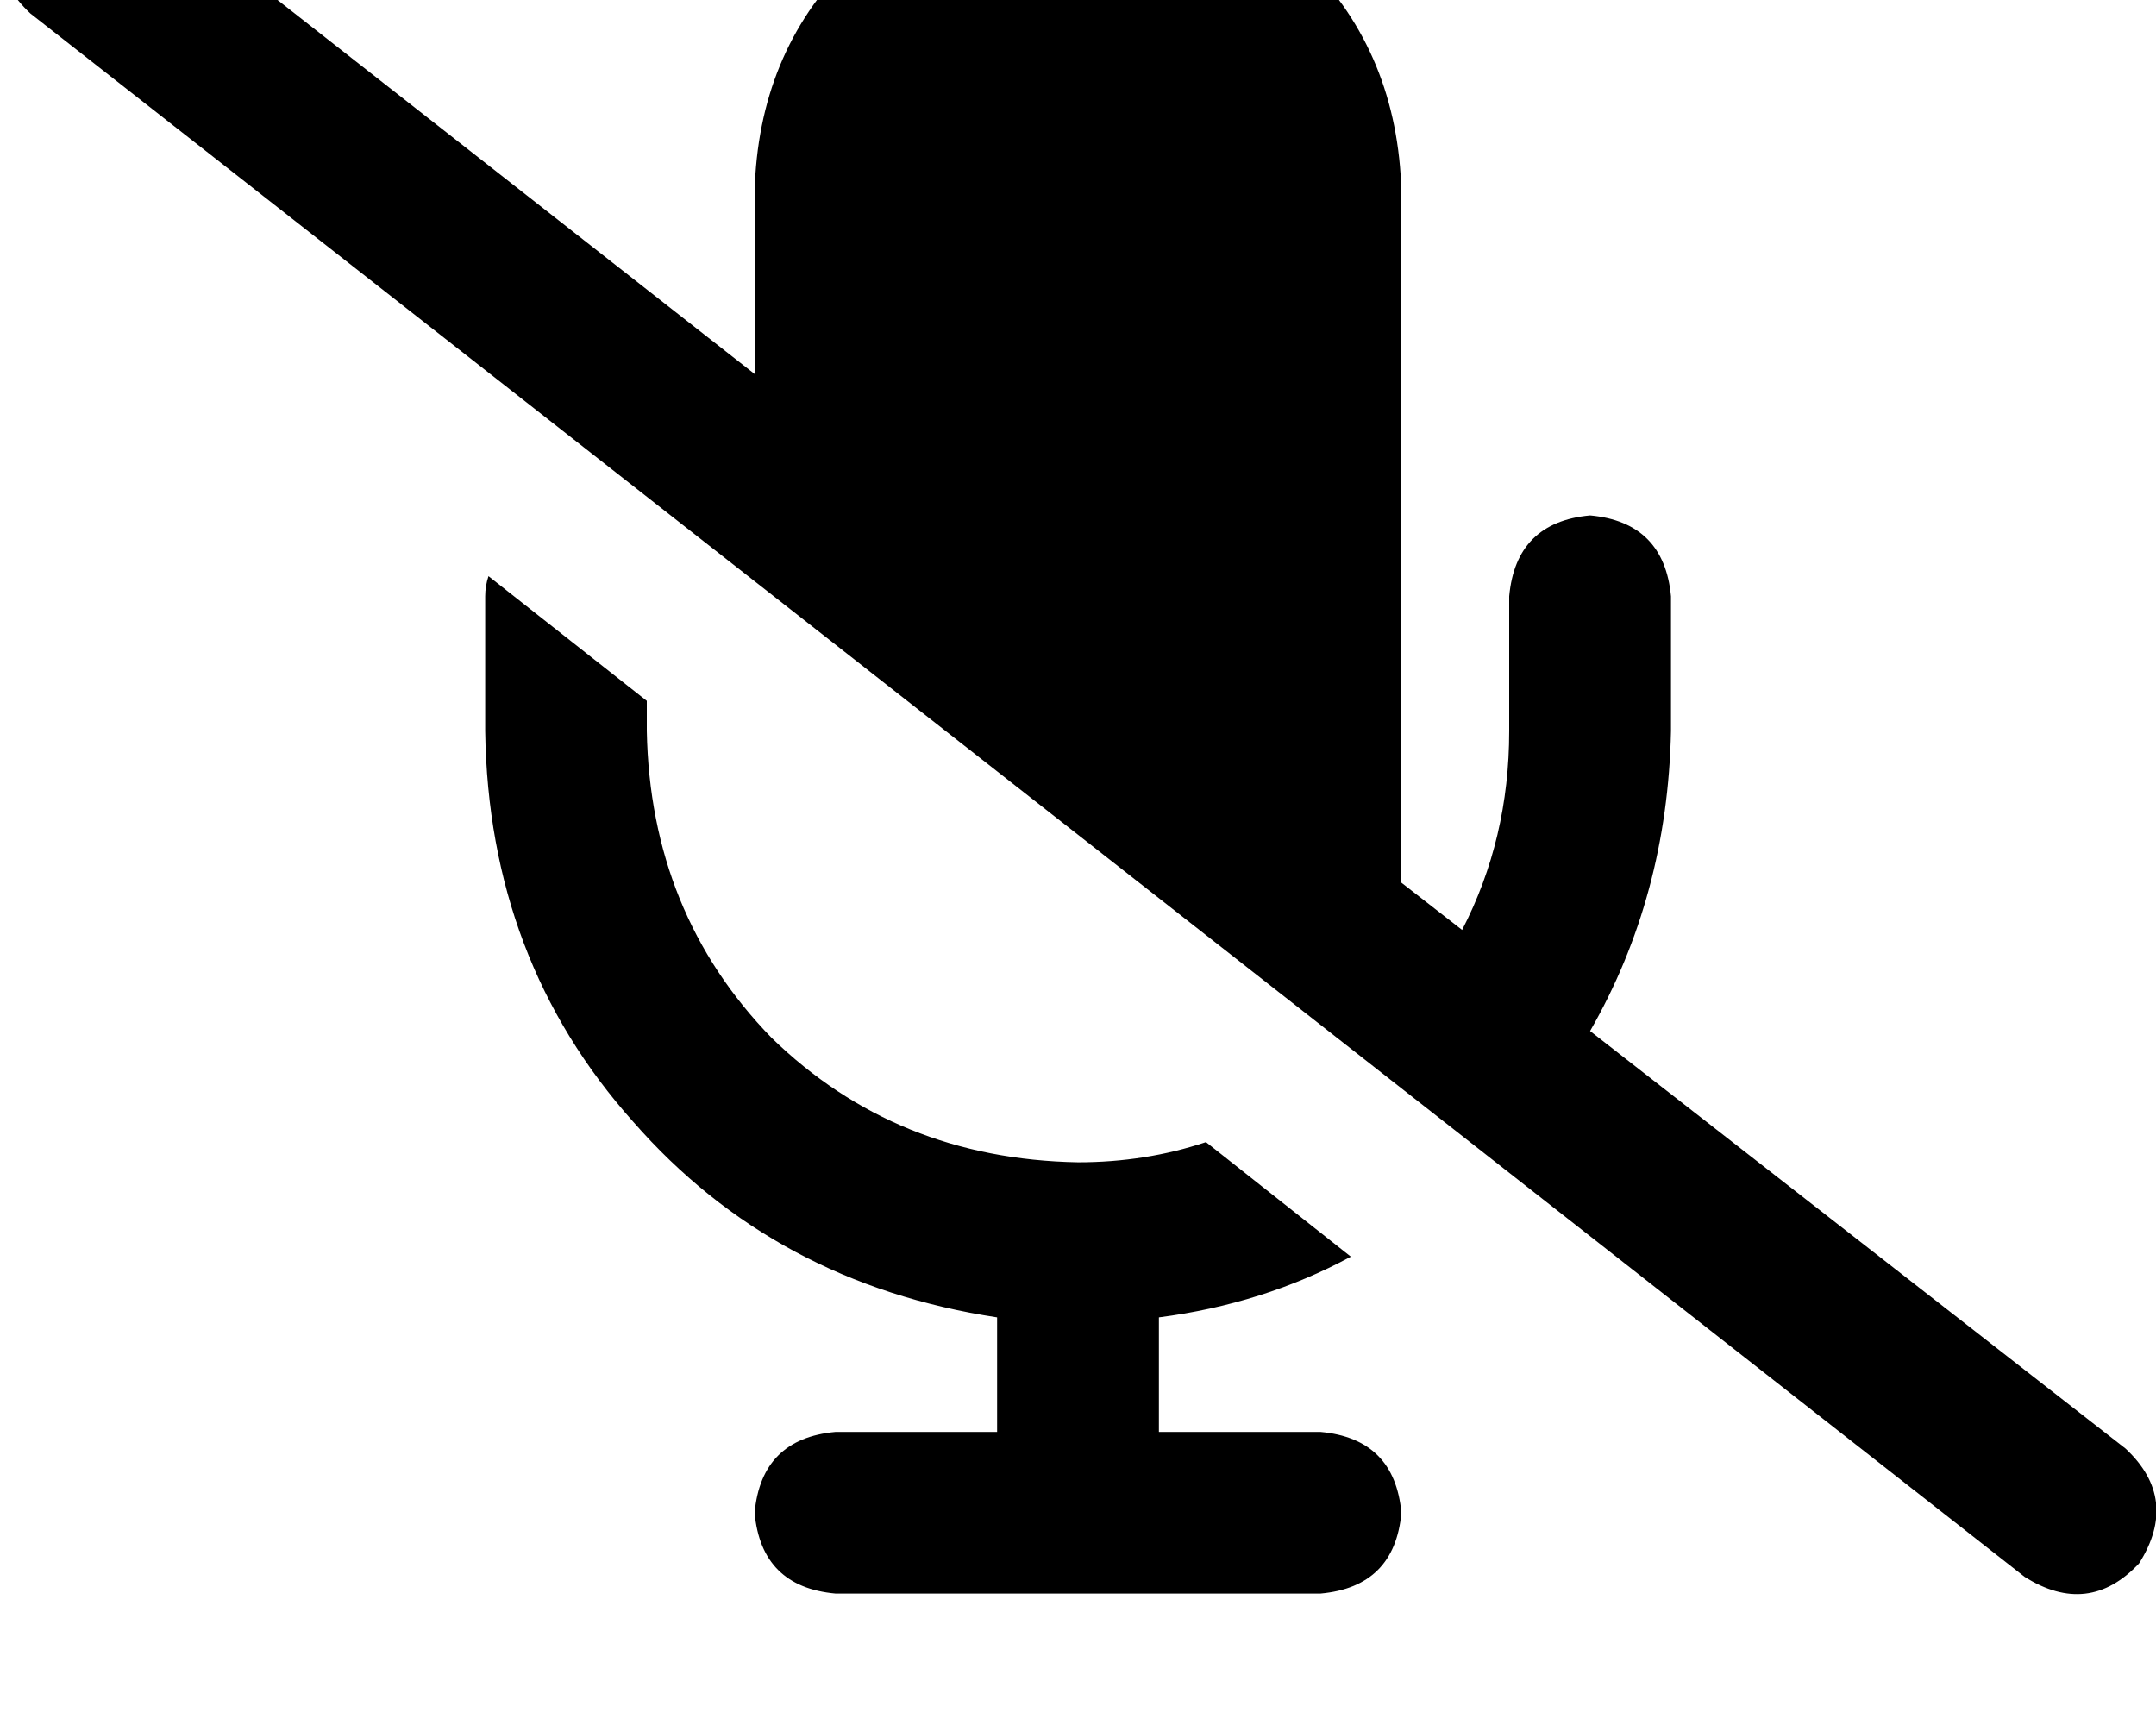<svg height="1000" width="1250" xmlns="http://www.w3.org/2000/svg"><path d="M76.2 -66.4Q39.1 -89.8 9.8 -58.6q-23.5 37.1 7.8 66.4l1156.2 906.3q37.1 23.4 66.4 -7.8 23.5 -37.2 -7.8 -66.5L921.9 597.7q44.9 -78.2 46.9 -173.9v-78.1q-4 -43 -46.9 -46.9 -43 3.9 -46.9 46.9v78.1q0 62.5 -27.3 115.3l-35.2 -27.4V111.3q-2 -80 -54.7 -132.8T625 -76.2q-80.1 2 -132.8 54.7t-54.7 132.8v105.5L76.2 -66.4zm595.7 830.1q60.5 -7.8 111.3 -35.2l-84 -66.4q-35.1 11.7 -74.2 11.7Q519.5 671.9 447.3 601.6 377 529.3 375 423.8v-17.5L283.2 334q-1.9 5.8 -1.9 11.7v78.1q1.9 132.8 85.9 226.6 82 93.7 210.9 113.3v66.4h-93.7q-43 3.9 -46.9 46.9 3.9 42.9 46.9 46.8h281.2q43 -3.9 46.9 -46.8 -3.9 -43 -46.9 -46.9h-93.7v-66.4z"/></svg>